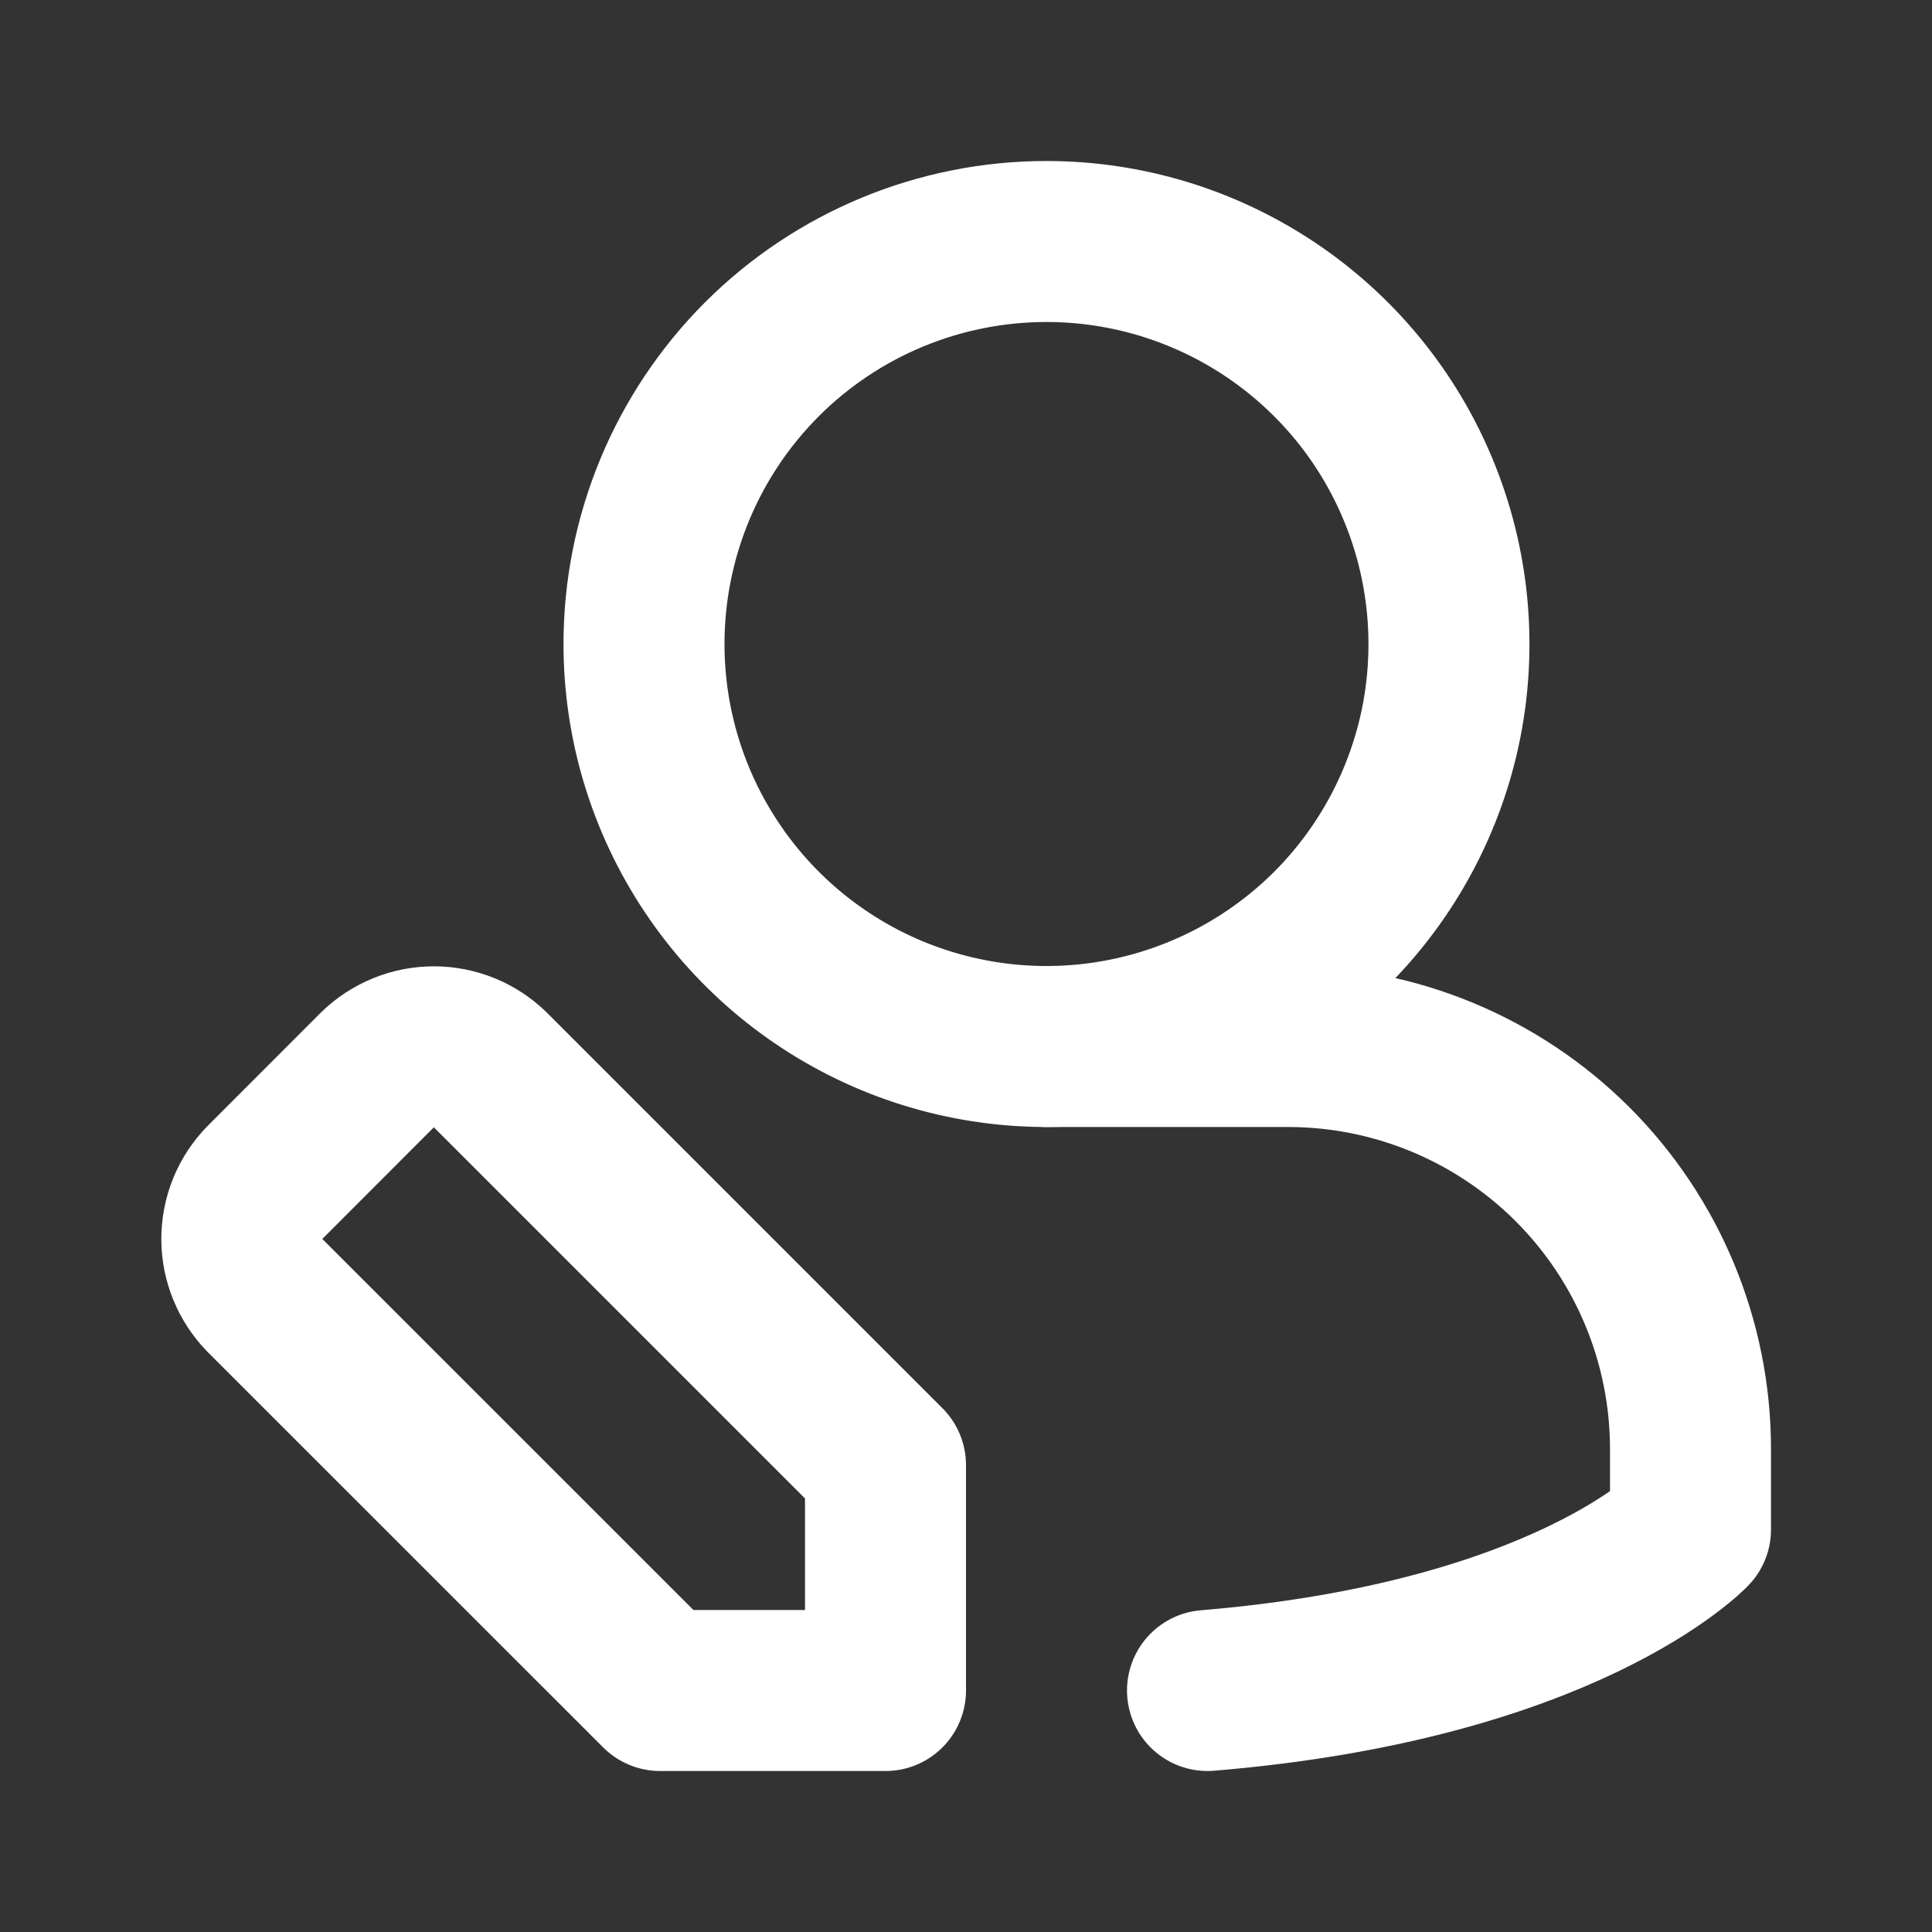 <svg width="18" height="18" viewBox="0 0 18 18" fill="none" xmlns="http://www.w3.org/2000/svg">
<rect x="0" y="0" width="18" height="18" fill="#333333" stroke="none"/>
<path d="M9.75 9.75H12C12.995 9.75 13.948 10.145 14.652 10.848C15.355 11.552 15.75 12.505 15.75 13.5V14.25C15.75 14.25 14.588 15.473 11.25 15.75" stroke="white" stroke-width="1.5" stroke-linecap="round" stroke-linejoin="round"/>
<path d="M9.75 2.25C10.492 2.25 11.216 2.47 11.833 2.882C12.45 3.294 12.931 3.88 13.214 4.565C13.498 5.25 13.572 6.004 13.428 6.732C13.283 7.459 12.926 8.127 12.402 8.652C11.877 9.176 11.209 9.533 10.481 9.678C9.754 9.823 9 9.748 8.315 9.465C7.63 9.181 7.044 8.7 6.632 8.083C6.22 7.467 6 6.742 6 6C6 5.005 6.395 4.052 7.098 3.348C7.801 2.645 8.755 2.25 9.75 2.25V2.25ZM2.467 12.068L6.15 15.75H8.25V13.65L4.567 9.967C4.427 9.83 4.239 9.753 4.042 9.753C3.846 9.753 3.658 9.83 3.517 9.967L2.467 11.018C2.33 11.158 2.253 11.346 2.253 11.543C2.253 11.739 2.33 11.927 2.467 12.068V12.068Z" stroke="white" stroke-width="1.5" stroke-linecap="round" stroke-linejoin="round"/>
</svg>

